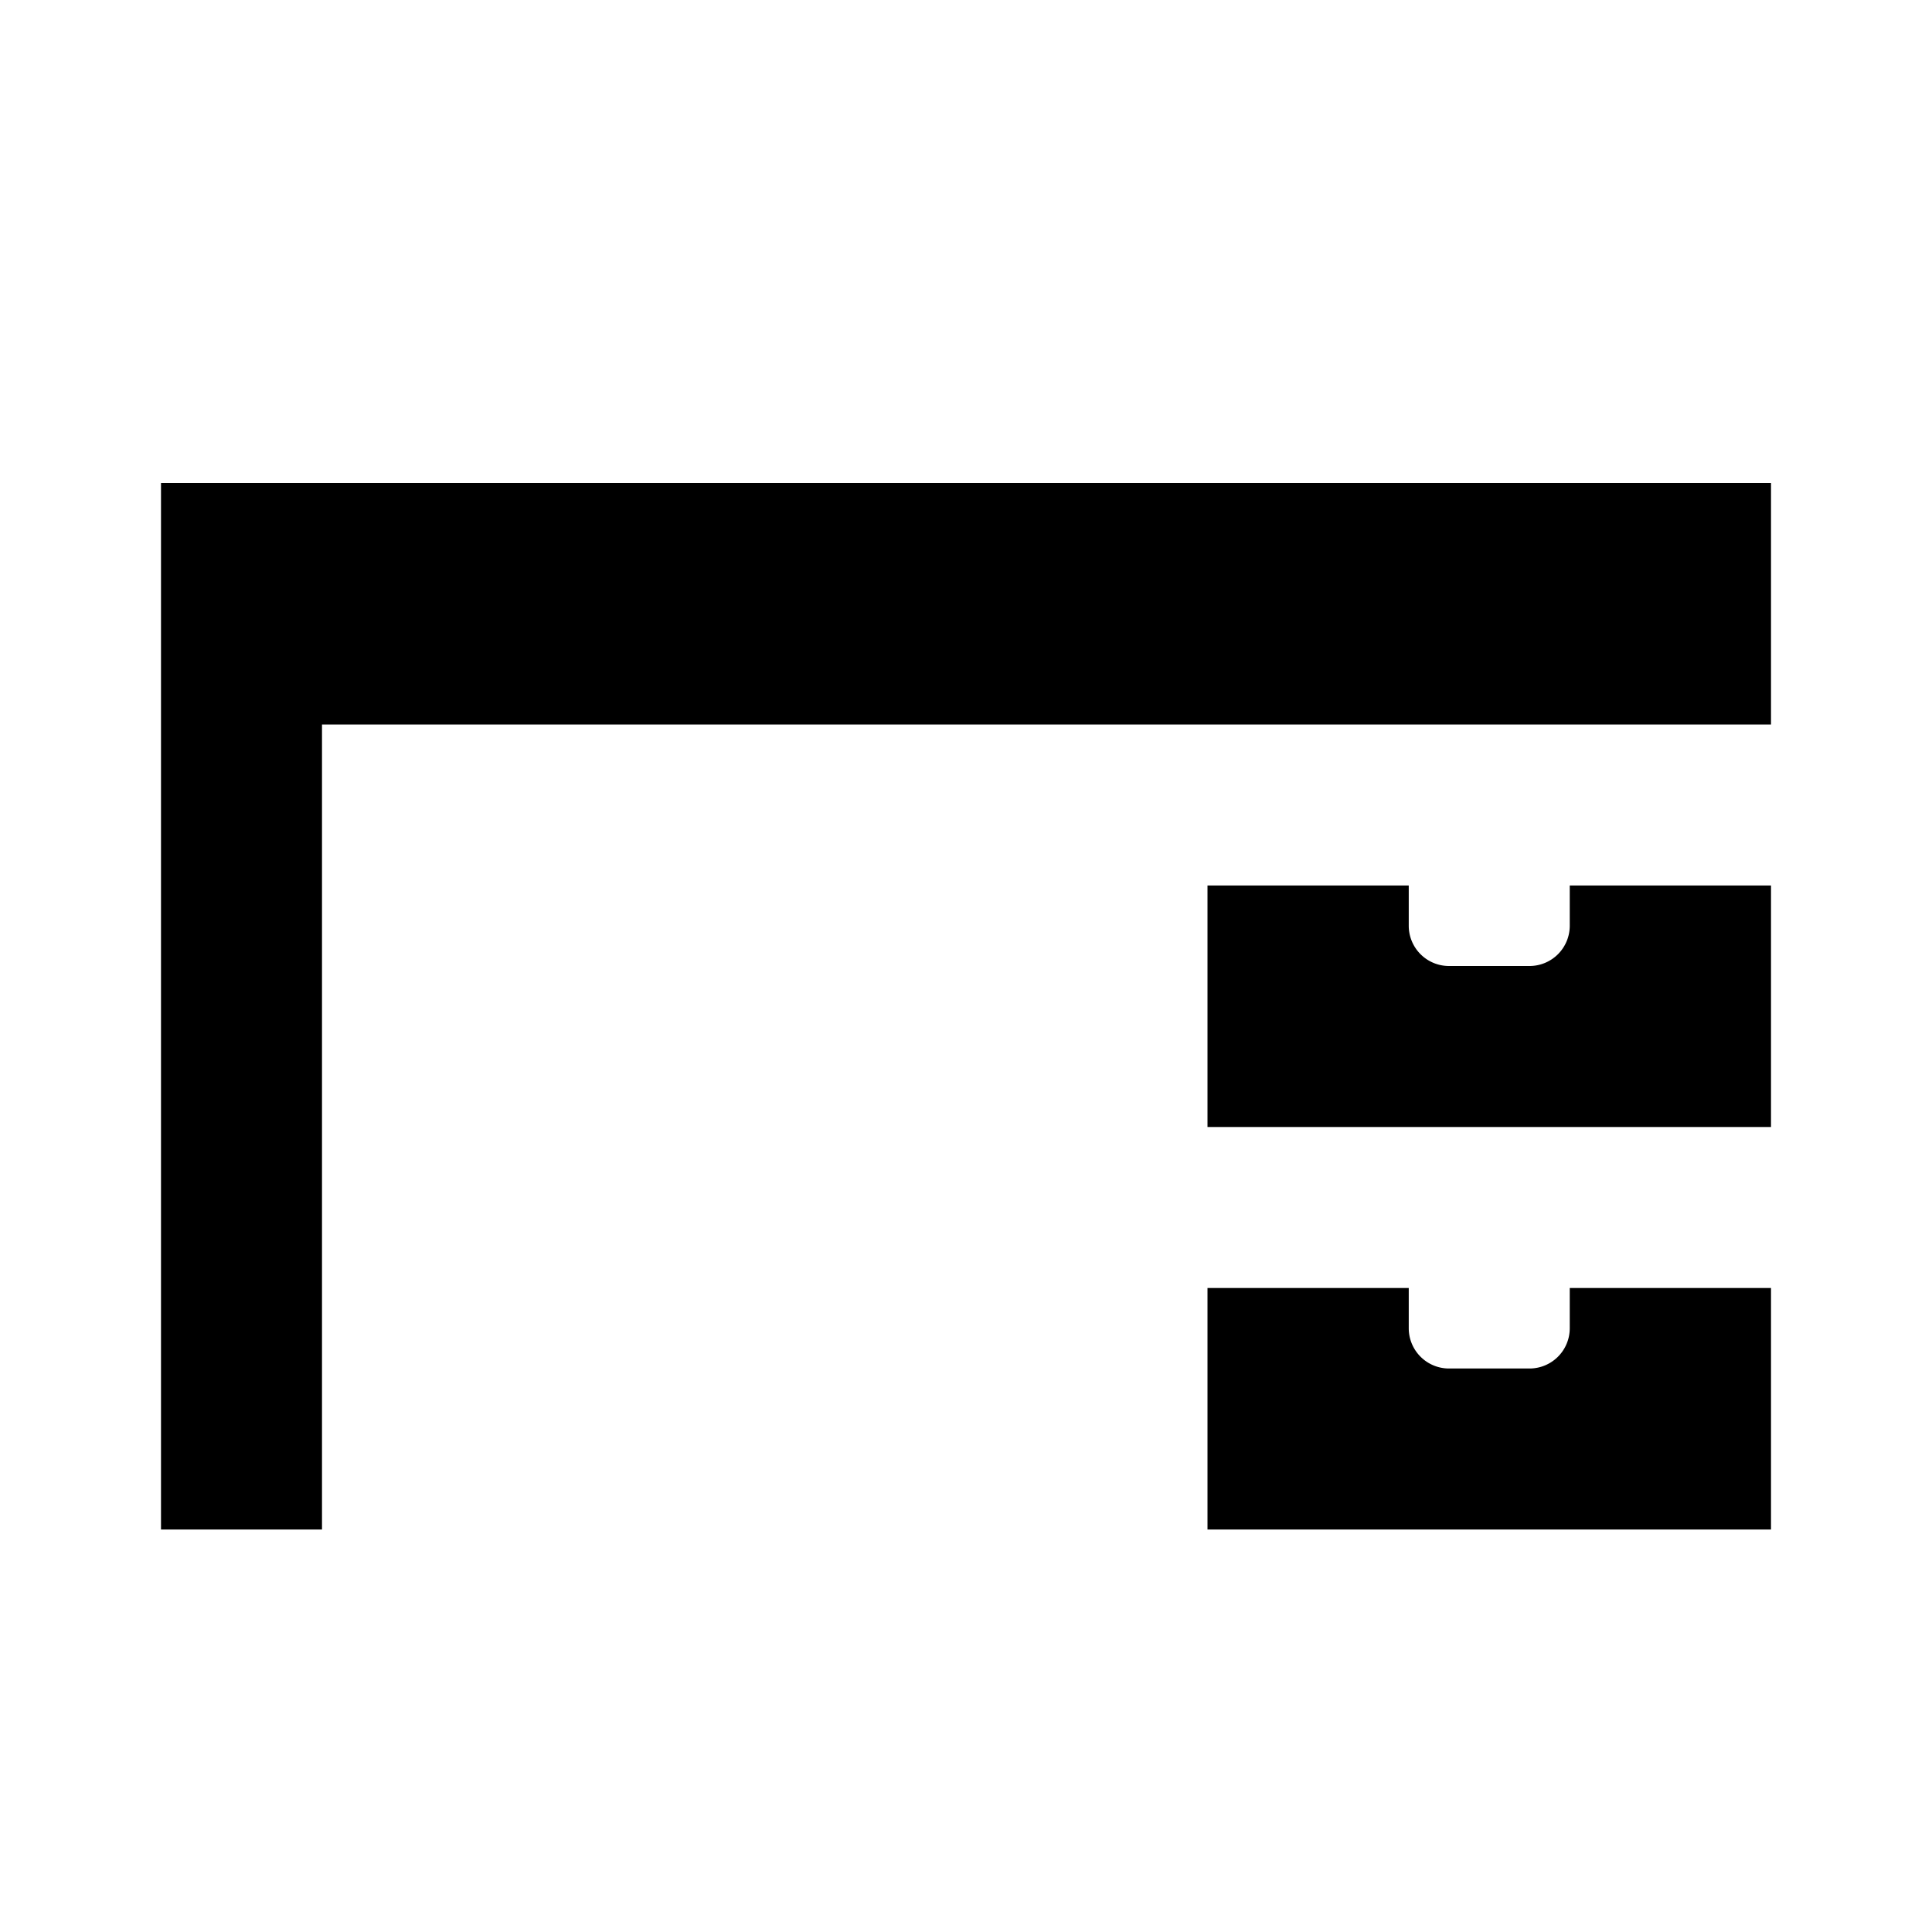 <svg id="Layer_1" data-name="Layer 1" xmlns="http://www.w3.org/2000/svg" viewBox="0 0 24 24"><title>iconoteka_work_table_b_f</title><path d="M2,6V19H4V9H22V6ZM19.5,16.5a.5.5,0,0,1-.5.5H18a.5.5,0,0,1-.5-.5V16H15v3h7V16H19.5Zm0-5a.5.5,0,0,1-.5.5H18a.5.5,0,0,1-.5-.5V11H15v3h7V11H19.5Z"/></svg>